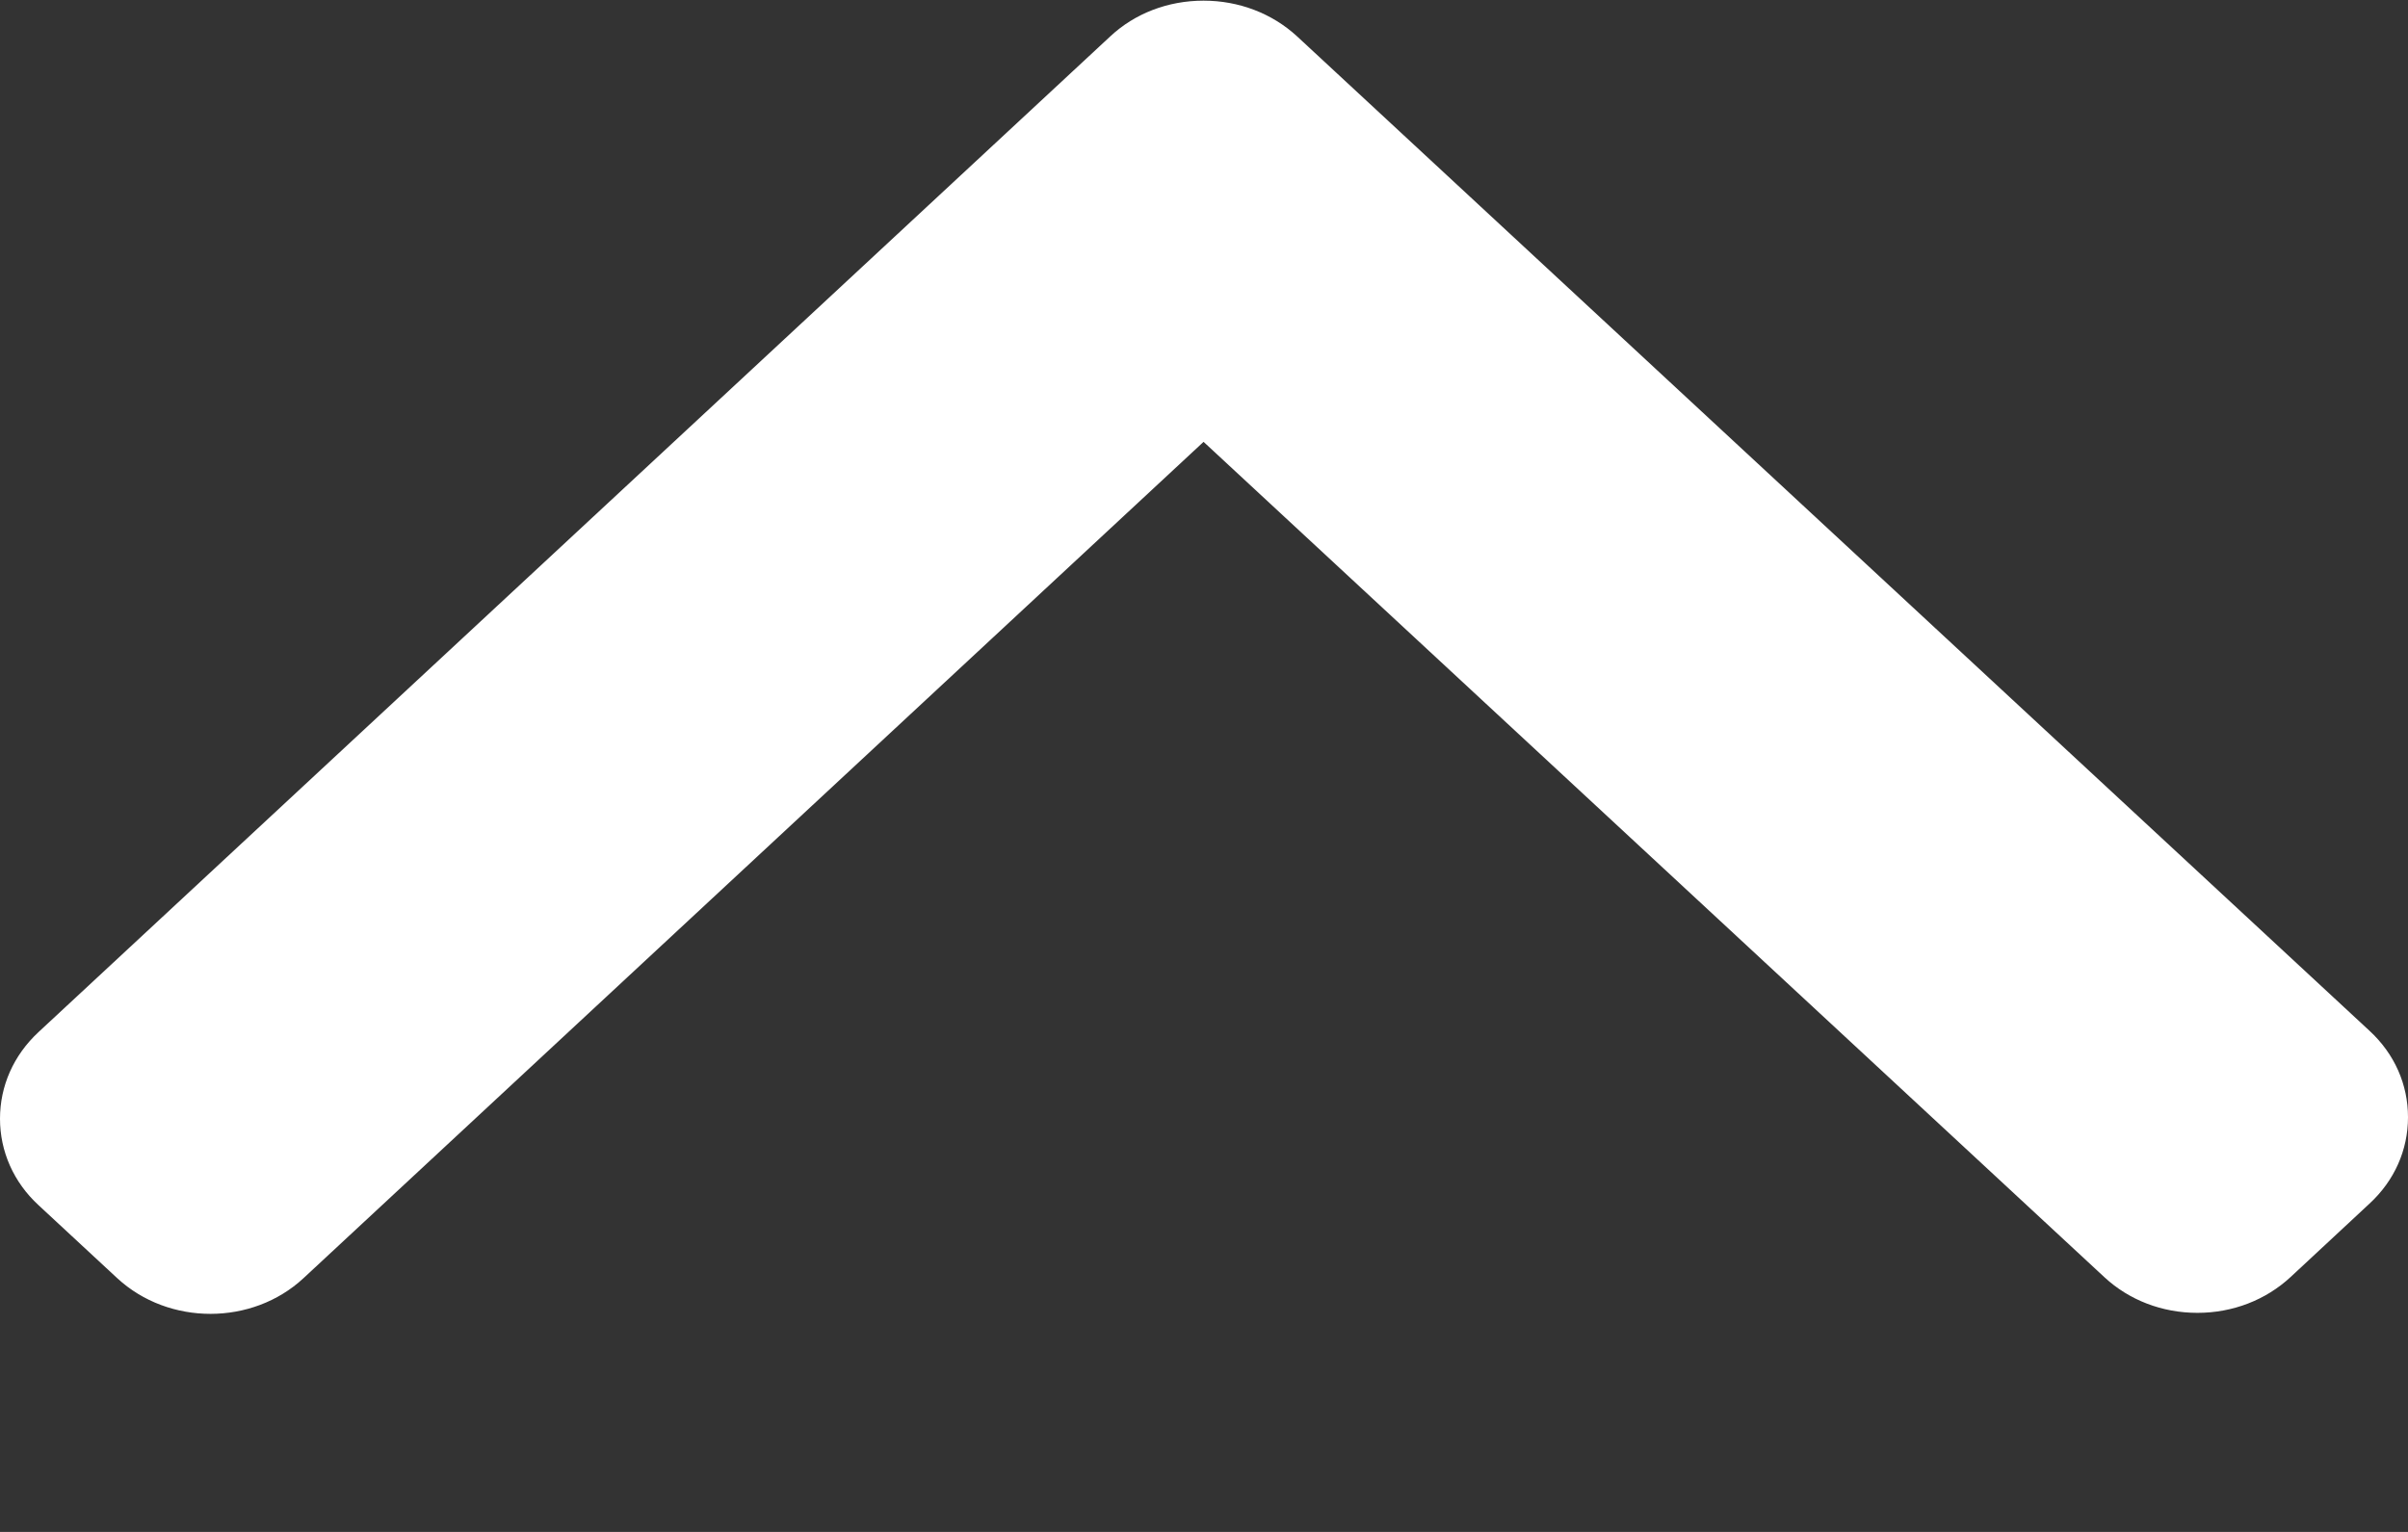 <svg width="11" height="7" viewBox="0 0 11 7" fill="none" xmlns="http://www.w3.org/2000/svg">
<rect x="0" y="0" width="11" height="7" fill="#333333" stroke="none"/>
<path d="M5.071 0.167L0.176 4.716C0.062 4.822 -4.57559e-08 4.962 -3.92158e-08 5.112C-3.26756e-08 5.261 0.062 5.402 0.176 5.507L0.536 5.841C0.771 6.058 1.153 6.058 1.387 5.84L5.498 2.019L9.613 5.836C9.726 5.941 9.877 5.999 10.038 5.999C10.2 5.999 10.351 5.94 10.464 5.835L10.824 5.5C10.938 5.395 11 5.255 11 5.105C11 4.955 10.938 4.815 10.824 4.71L5.925 0.166C5.811 0.061 5.659 0.003 5.498 0.003C5.336 0.003 5.184 0.061 5.071 0.167Z" fill="white"/>
</svg>
